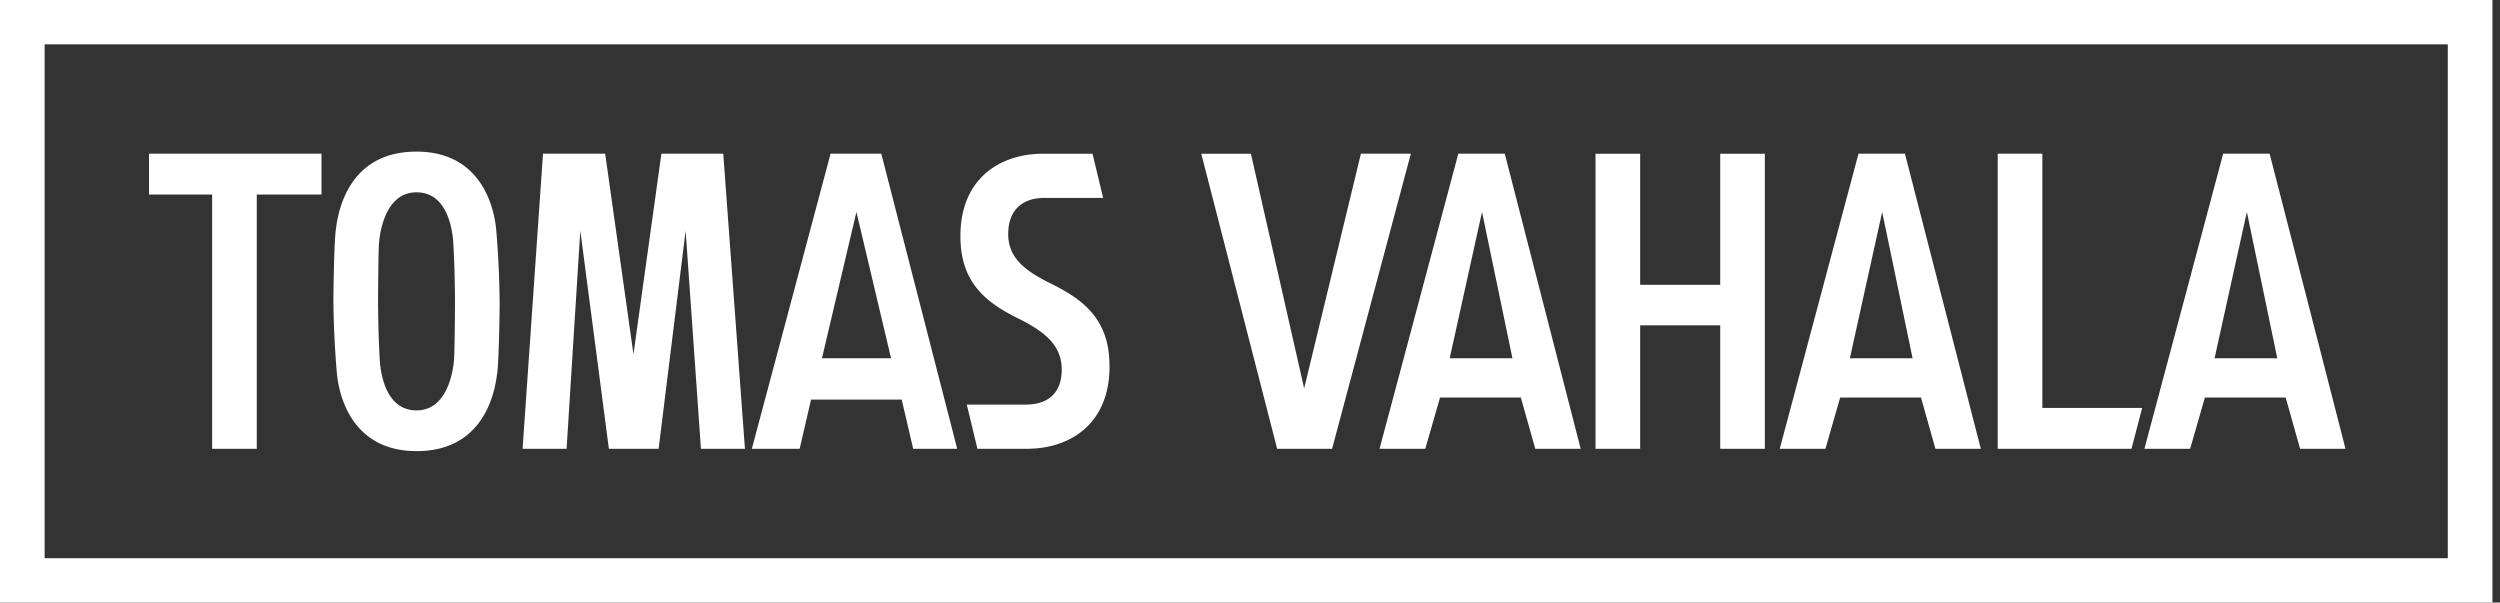 <svg xmlns="http://www.w3.org/2000/svg" width="195" height="47">
  <rect width="100%" height="100%" fill="#333333" stroke="none"/>
  <path fill="#FFF" d="M16.546 35.005h3.482v-19.83h5.049v-3.187H11.622v3.187h4.924v19.83zM0 0v47h194.41V0H0zm190.928 43.542H3.481V3.458h187.447v40.084zM45.264 17.989l2.229 17.016h3.88l2.106-17.016 1.194 17.016h3.432l-1.691-23.017h-4.825L49.41 27.63l-2.206-15.642h-4.85l-1.592 23.017h3.432l1.07-17.016zm17.997 13.18h7.071l.896 3.836h3.433l-5.92-23.017h-3.956l-6.141 23.017h3.73l.887-3.836zM66.8 16.533l2.703 11.41h-5.389l2.686-11.41zm44.371 18.472l1.153-4h6.301l1.126 4h3.541l-5.92-23.017h-3.623l-6.144 23.017h3.566zm4.427-18.472l2.371 11.41h-4.893l2.522-11.41zm27.937 14.472h6.301l1.127 4h3.541l-5.919-23.017h-3.623l-6.142 23.017h3.563l1.152-4zm3.275-14.472l2.371 11.41h-4.891l2.52-11.41zm25.172 14.472h6.299l1.127 4h3.541l-5.918-23.017h-3.623l-6.144 23.017h3.565l1.153-4zm3.273-14.472l2.372 11.41h-4.891l2.519-11.41zm-47.322 8.842h6.244v9.63h3.48V11.989h-3.48v10.224h-6.244V11.989h-3.482v23.017h3.482v-9.631zm39.155 6.443h-7.785v-19.83h-3.482v23.017h10.436l.831-3.187zm-63.185 3.187l6.143-23.017h-3.897l-4.426 18.308-4.153-18.307h-3.872l5.919 23.017h4.286zm-71.403.182c5.583 0 6.161-5.182 6.285-6.113.123-.914.185-4.426.187-5.539v-.059h-.001a75.321 75.321 0 0 0-.265-5.539c-.079-.849-.645-6.111-6.229-6.111-5.582 0-6.16 5.181-6.285 6.111-.122.915-.185 4.426-.186 5.539v.059a75.98 75.98 0 0 0 .266 5.539c.078.849.645 6.113 6.228 6.113zm-2.938-16.226c.051-.608.4-3.96 2.926-3.96s2.824 3.2 2.87 3.96c.083 1.377.126 3.212.132 4.489-.005 1.22-.03 4.048-.075 4.6-.05.609-.401 3.961-2.927 3.961s-2.823-3.2-2.869-3.961a91.007 91.007 0 0 1-.131-4.494c.005-1.223.03-4.045.074-4.595zm45.359-.141l.001.021c.143 3.393 2.18 4.848 4.516 6.008 1.976.98 3.377 2.044 3.377 3.973 0 1.962-1.209 2.735-2.803 2.735H75.41l.829 3.449h3.836c3.505 0 6.468-2.039 6.468-6.405 0-.301-.019-.671-.049-.947h.004c-.312-3.04-2.262-4.408-4.479-5.509-1.976-.98-3.378-1.96-3.378-3.891 0-1.961 1.211-2.816 2.804-2.816h4.601l-.83-3.449h-3.835c-3.479 0-6.424 2.011-6.466 6.313l-.002.074v.018l.002.089c.001.085.002.254.006.337z"/>
</svg>
